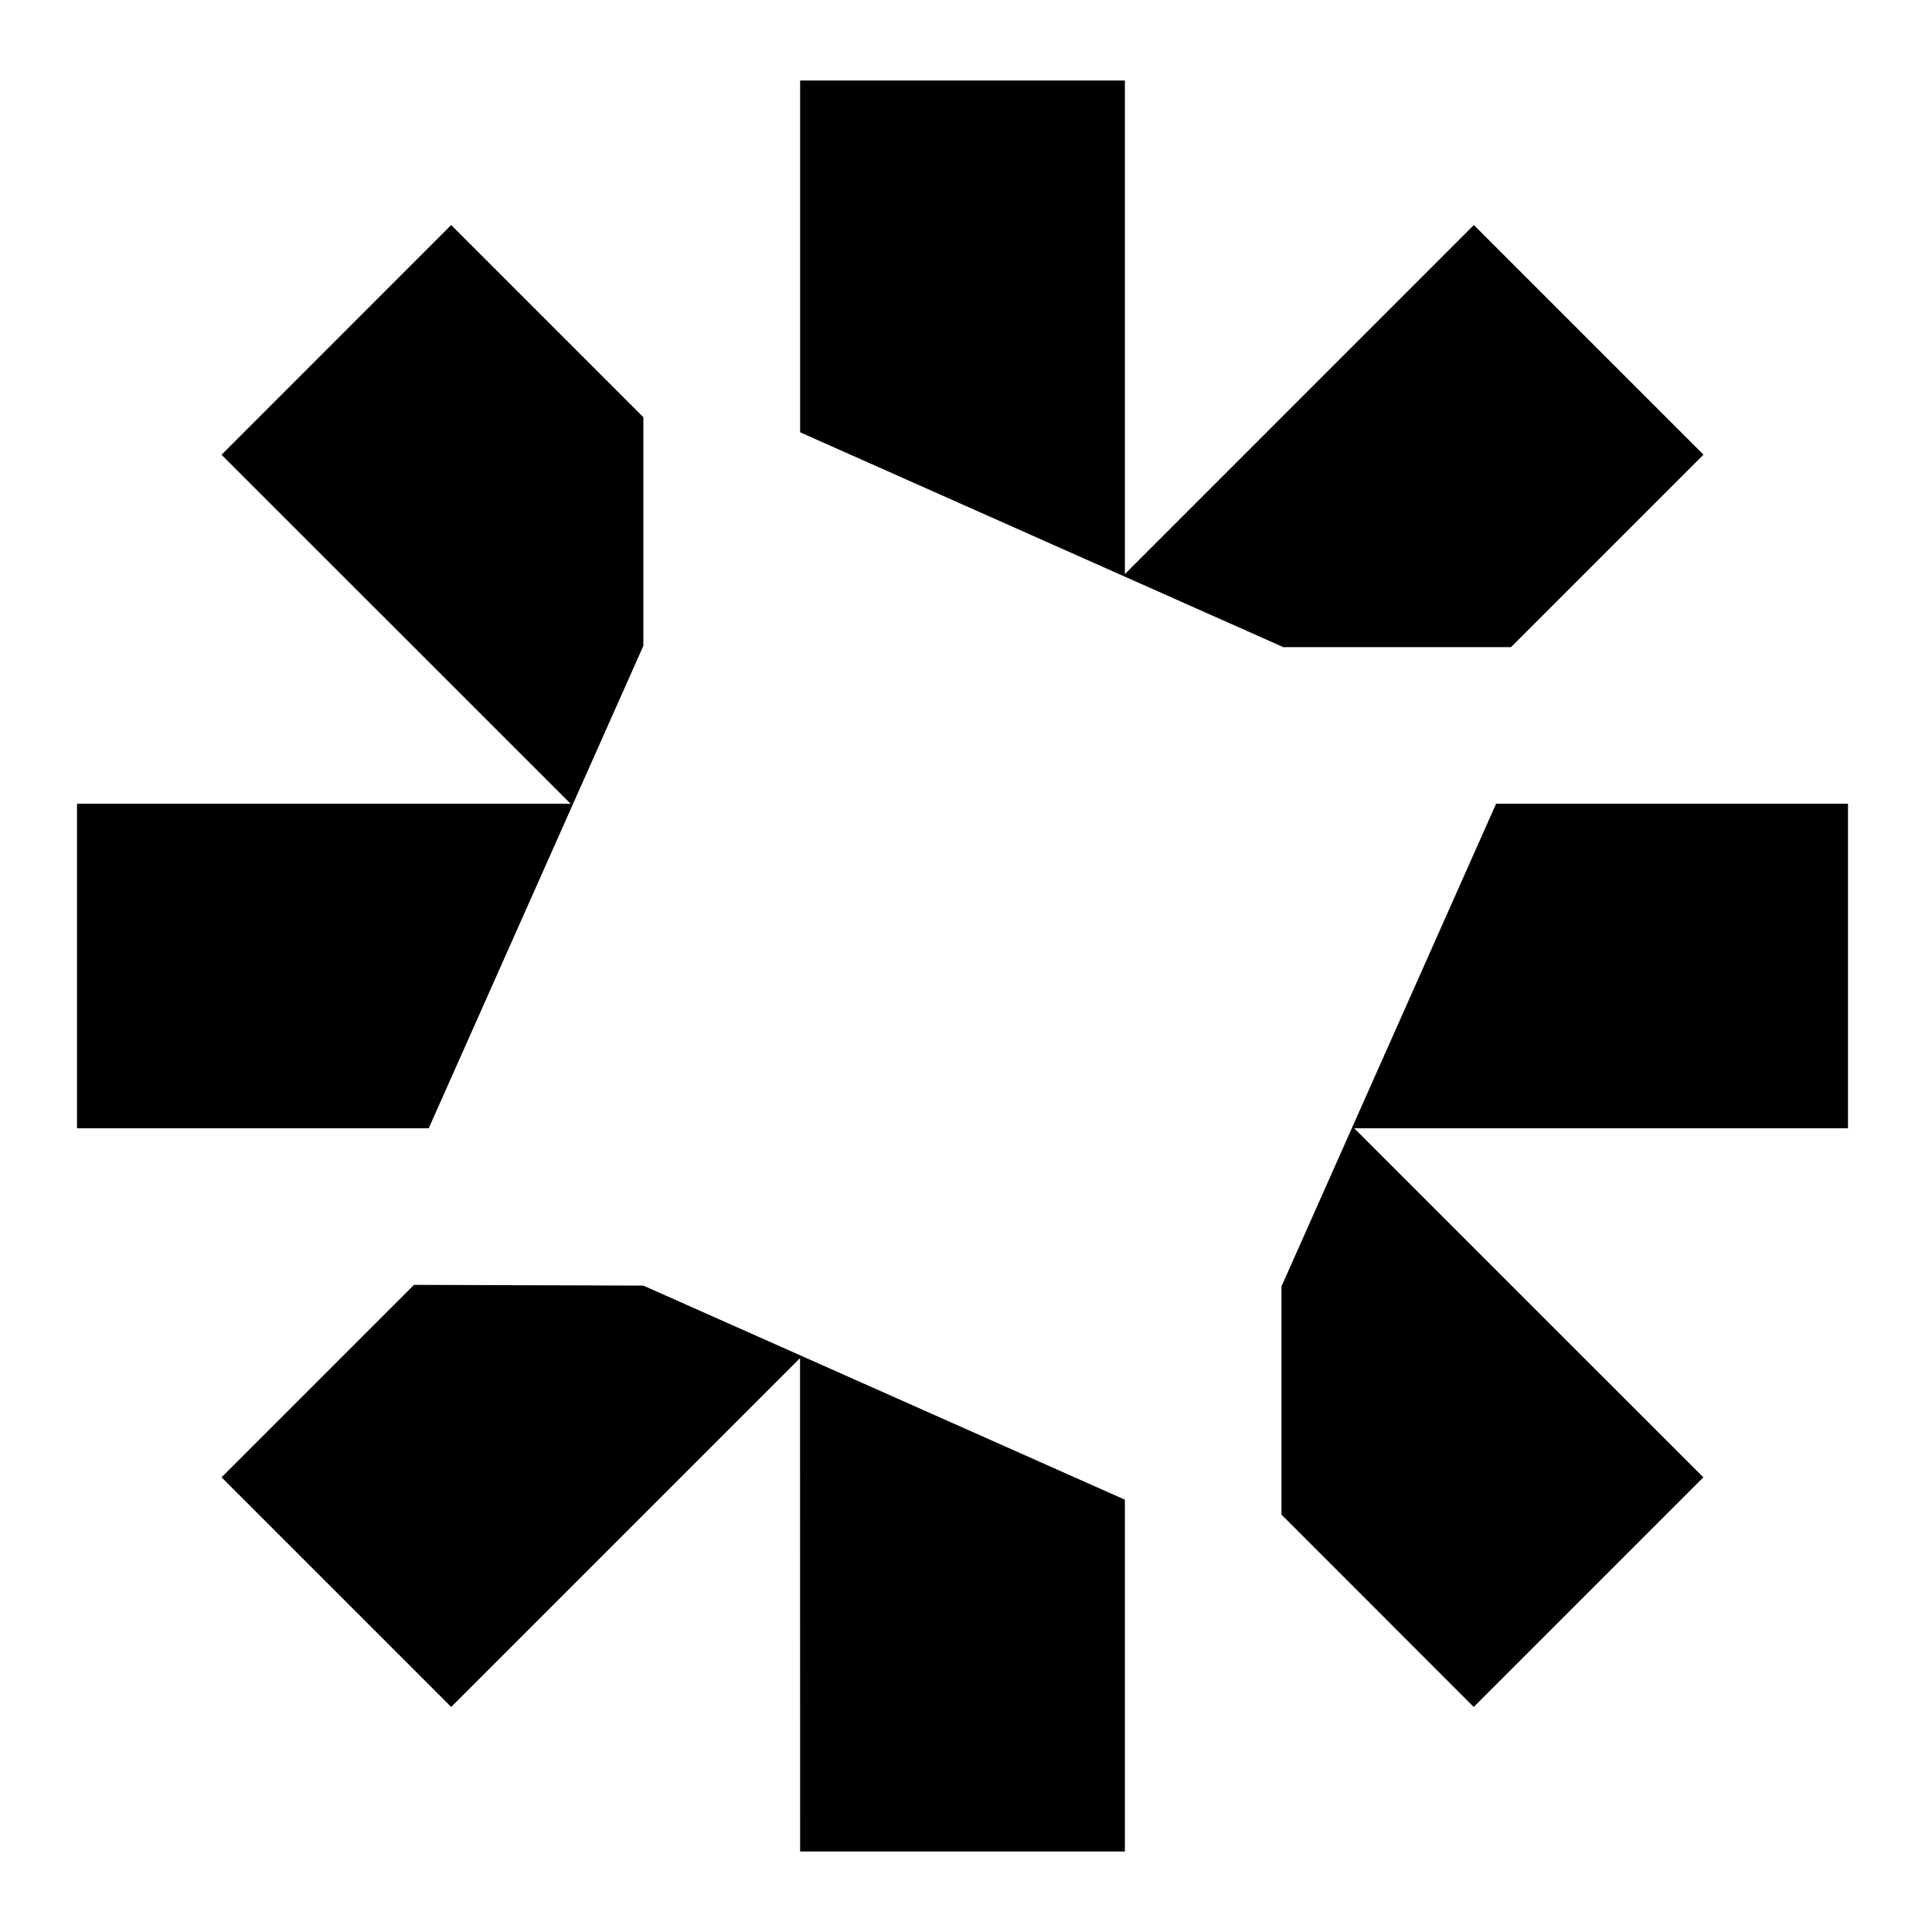 <svg data-v-adc70120="" data-v-776bd732="" xmlns="http://www.w3.org/2000/svg" fill="none" viewBox="0 0 21 21" class="h-svgo-icon" style="fill: #000; color: #000;"><g fill="currentColor" clip-path="url(#i201616768__a)"><path d="M6.993 13.974 4.5 13.966l-2.092 2.092 2.496 2.496 3.792-3.792.001 5.363h3.53v-3.824l-5.234-2.327ZM16.02 2.446 12.227 6.24V.875h-3.53v3.824l5.232 2.326.017.009h2.478l2.092-2.092-2.496-2.496ZM20.087 8.736h-3.825l-2.333 5.247v2.48l2.09 2.091 2.496-2.496-3.794-3.793v-.001h5.366V8.736ZM6.994 4.536l-2.09-2.09-2.496 2.497 3.793 3.792h.001v.001H.837v3.528H4.66l1.57-3.529.763-1.715V4.536Z"></path></g><defs><clipPath id="i201616768__a"><path fill="#fff" d="M.837.875h19.25v19.25H.837z"></path></clipPath></defs></svg>
